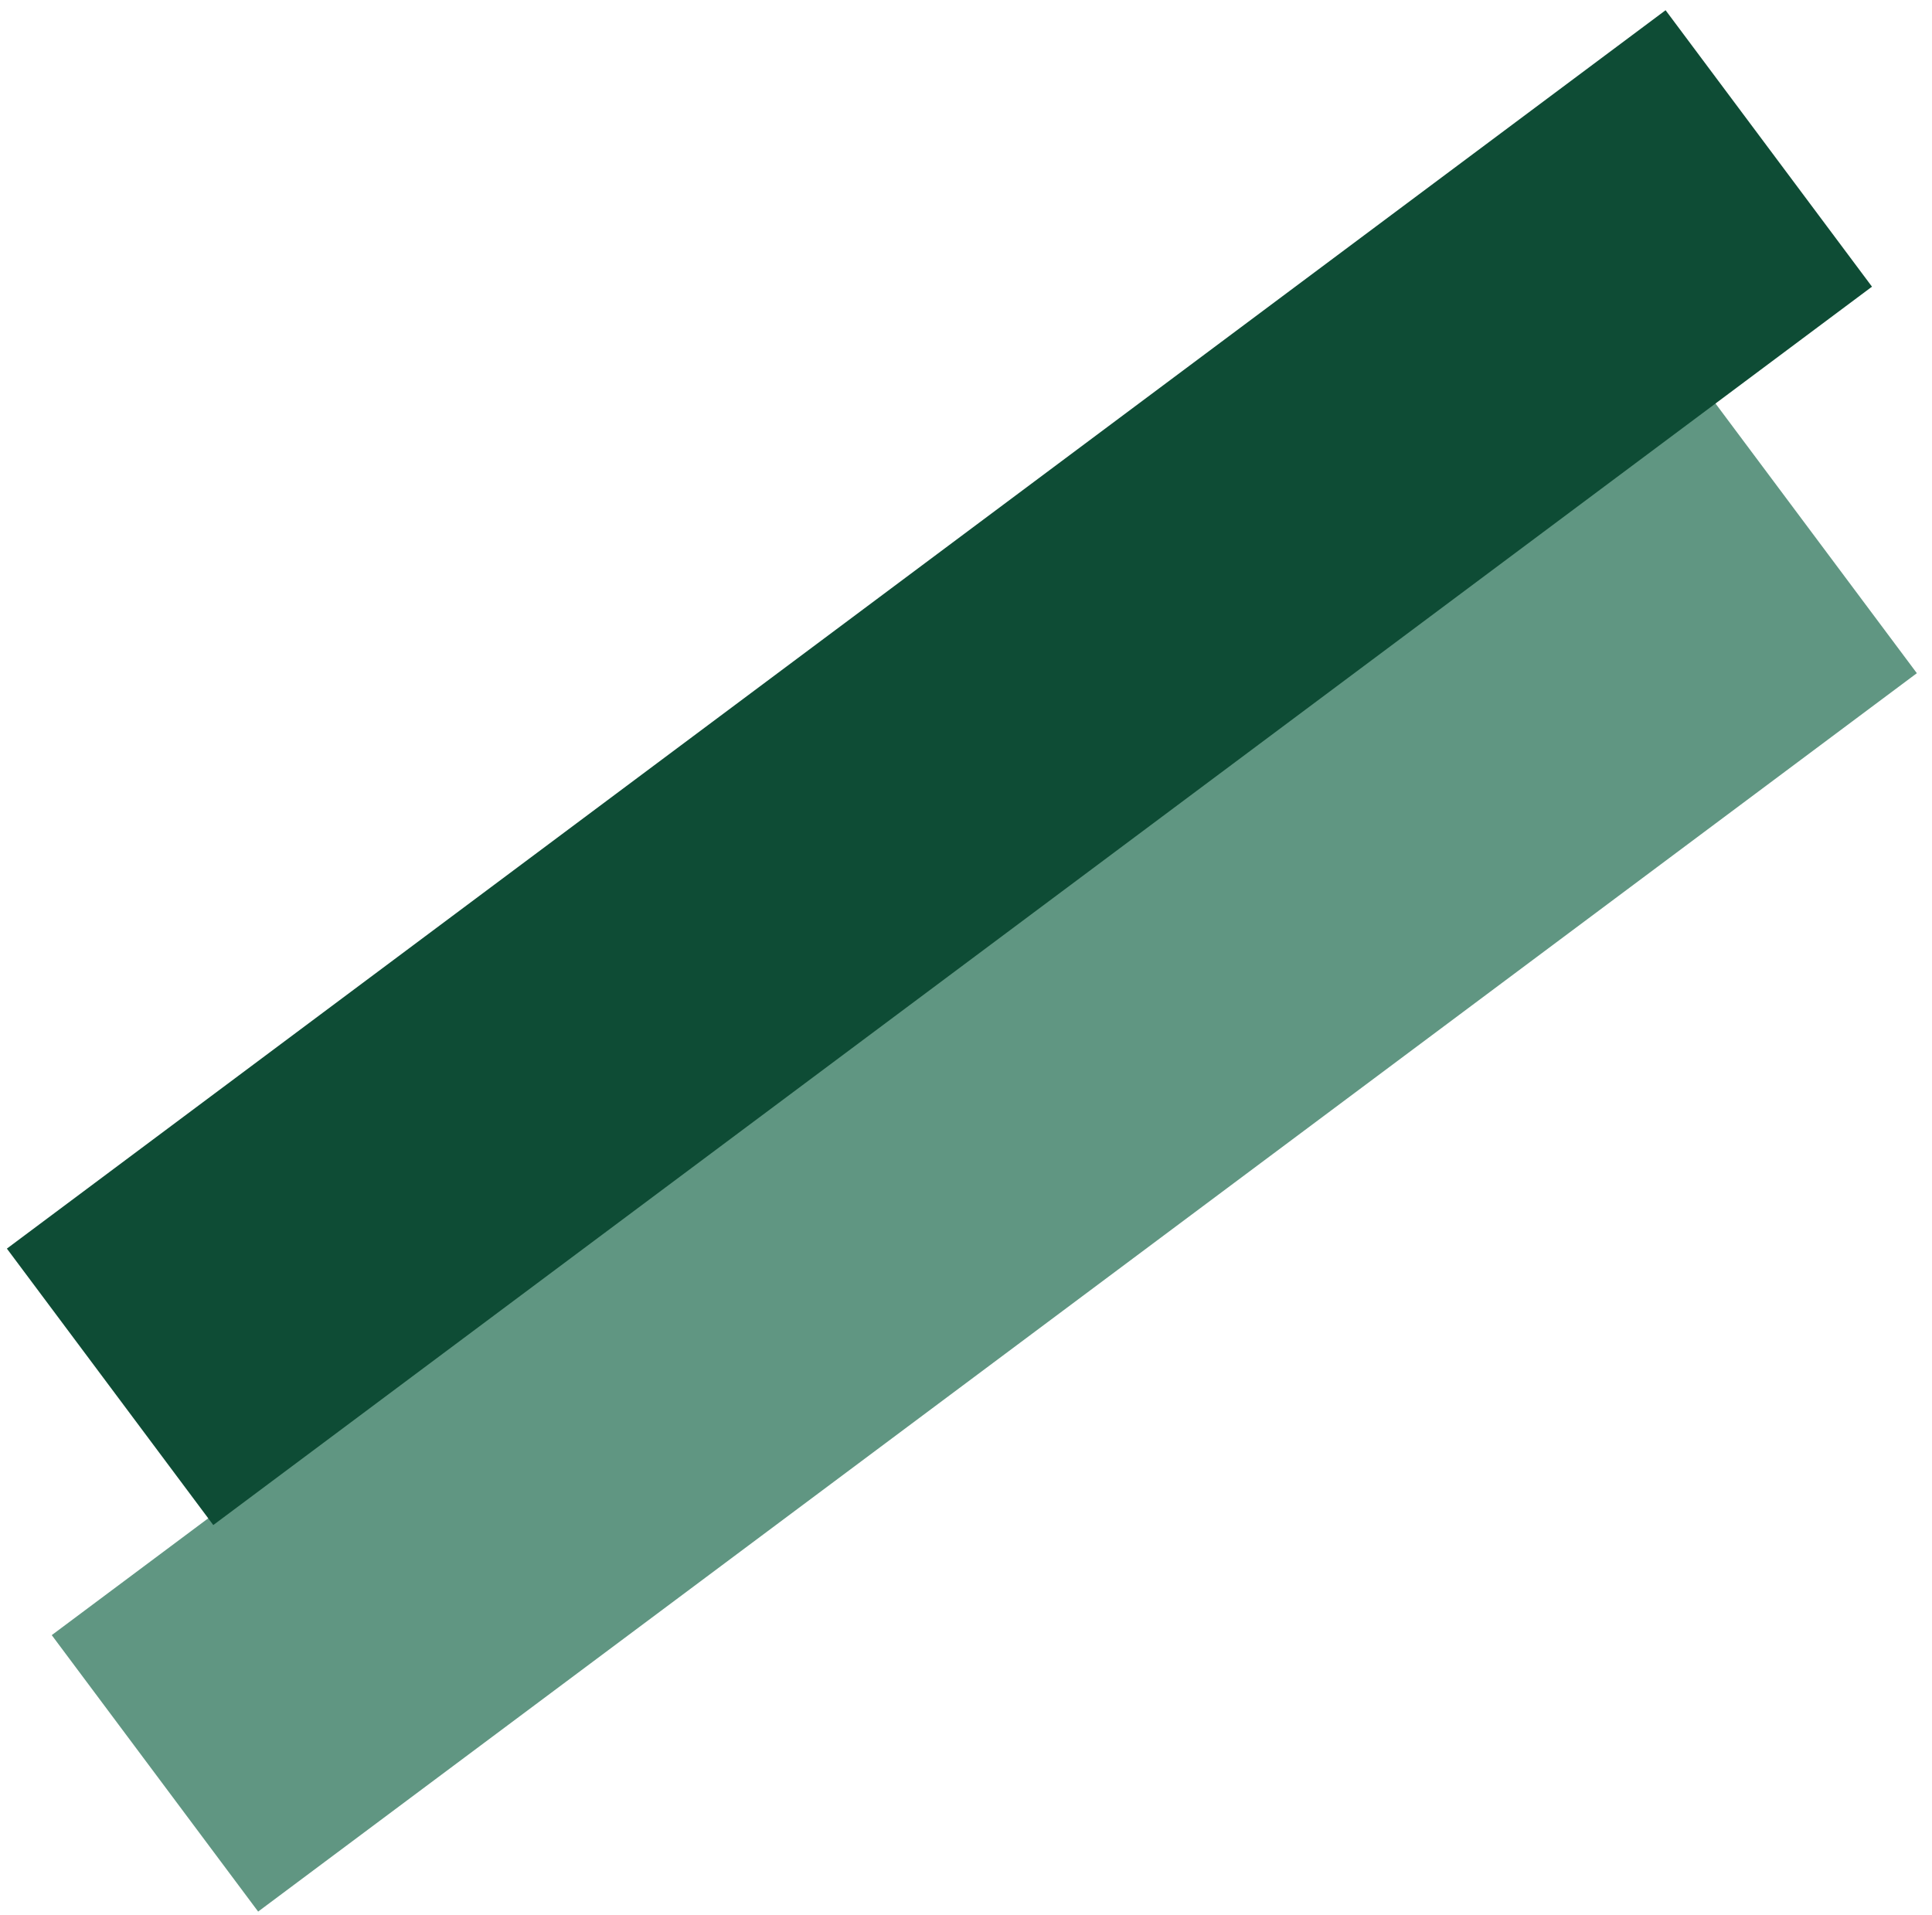 <svg width="112" height="111" viewBox="0 0 112 111" fill="none" xmlns="http://www.w3.org/2000/svg">
<rect x="3" y="94.79" width="120" height="20" transform="rotate(-36.745 3 94.79)" fill="#609682"/>
<rect x="0.399" y="72.383" width="120" height="20" transform="rotate(-36.745 0.399 72.383)" fill="#0E4C35"/>
</svg>
